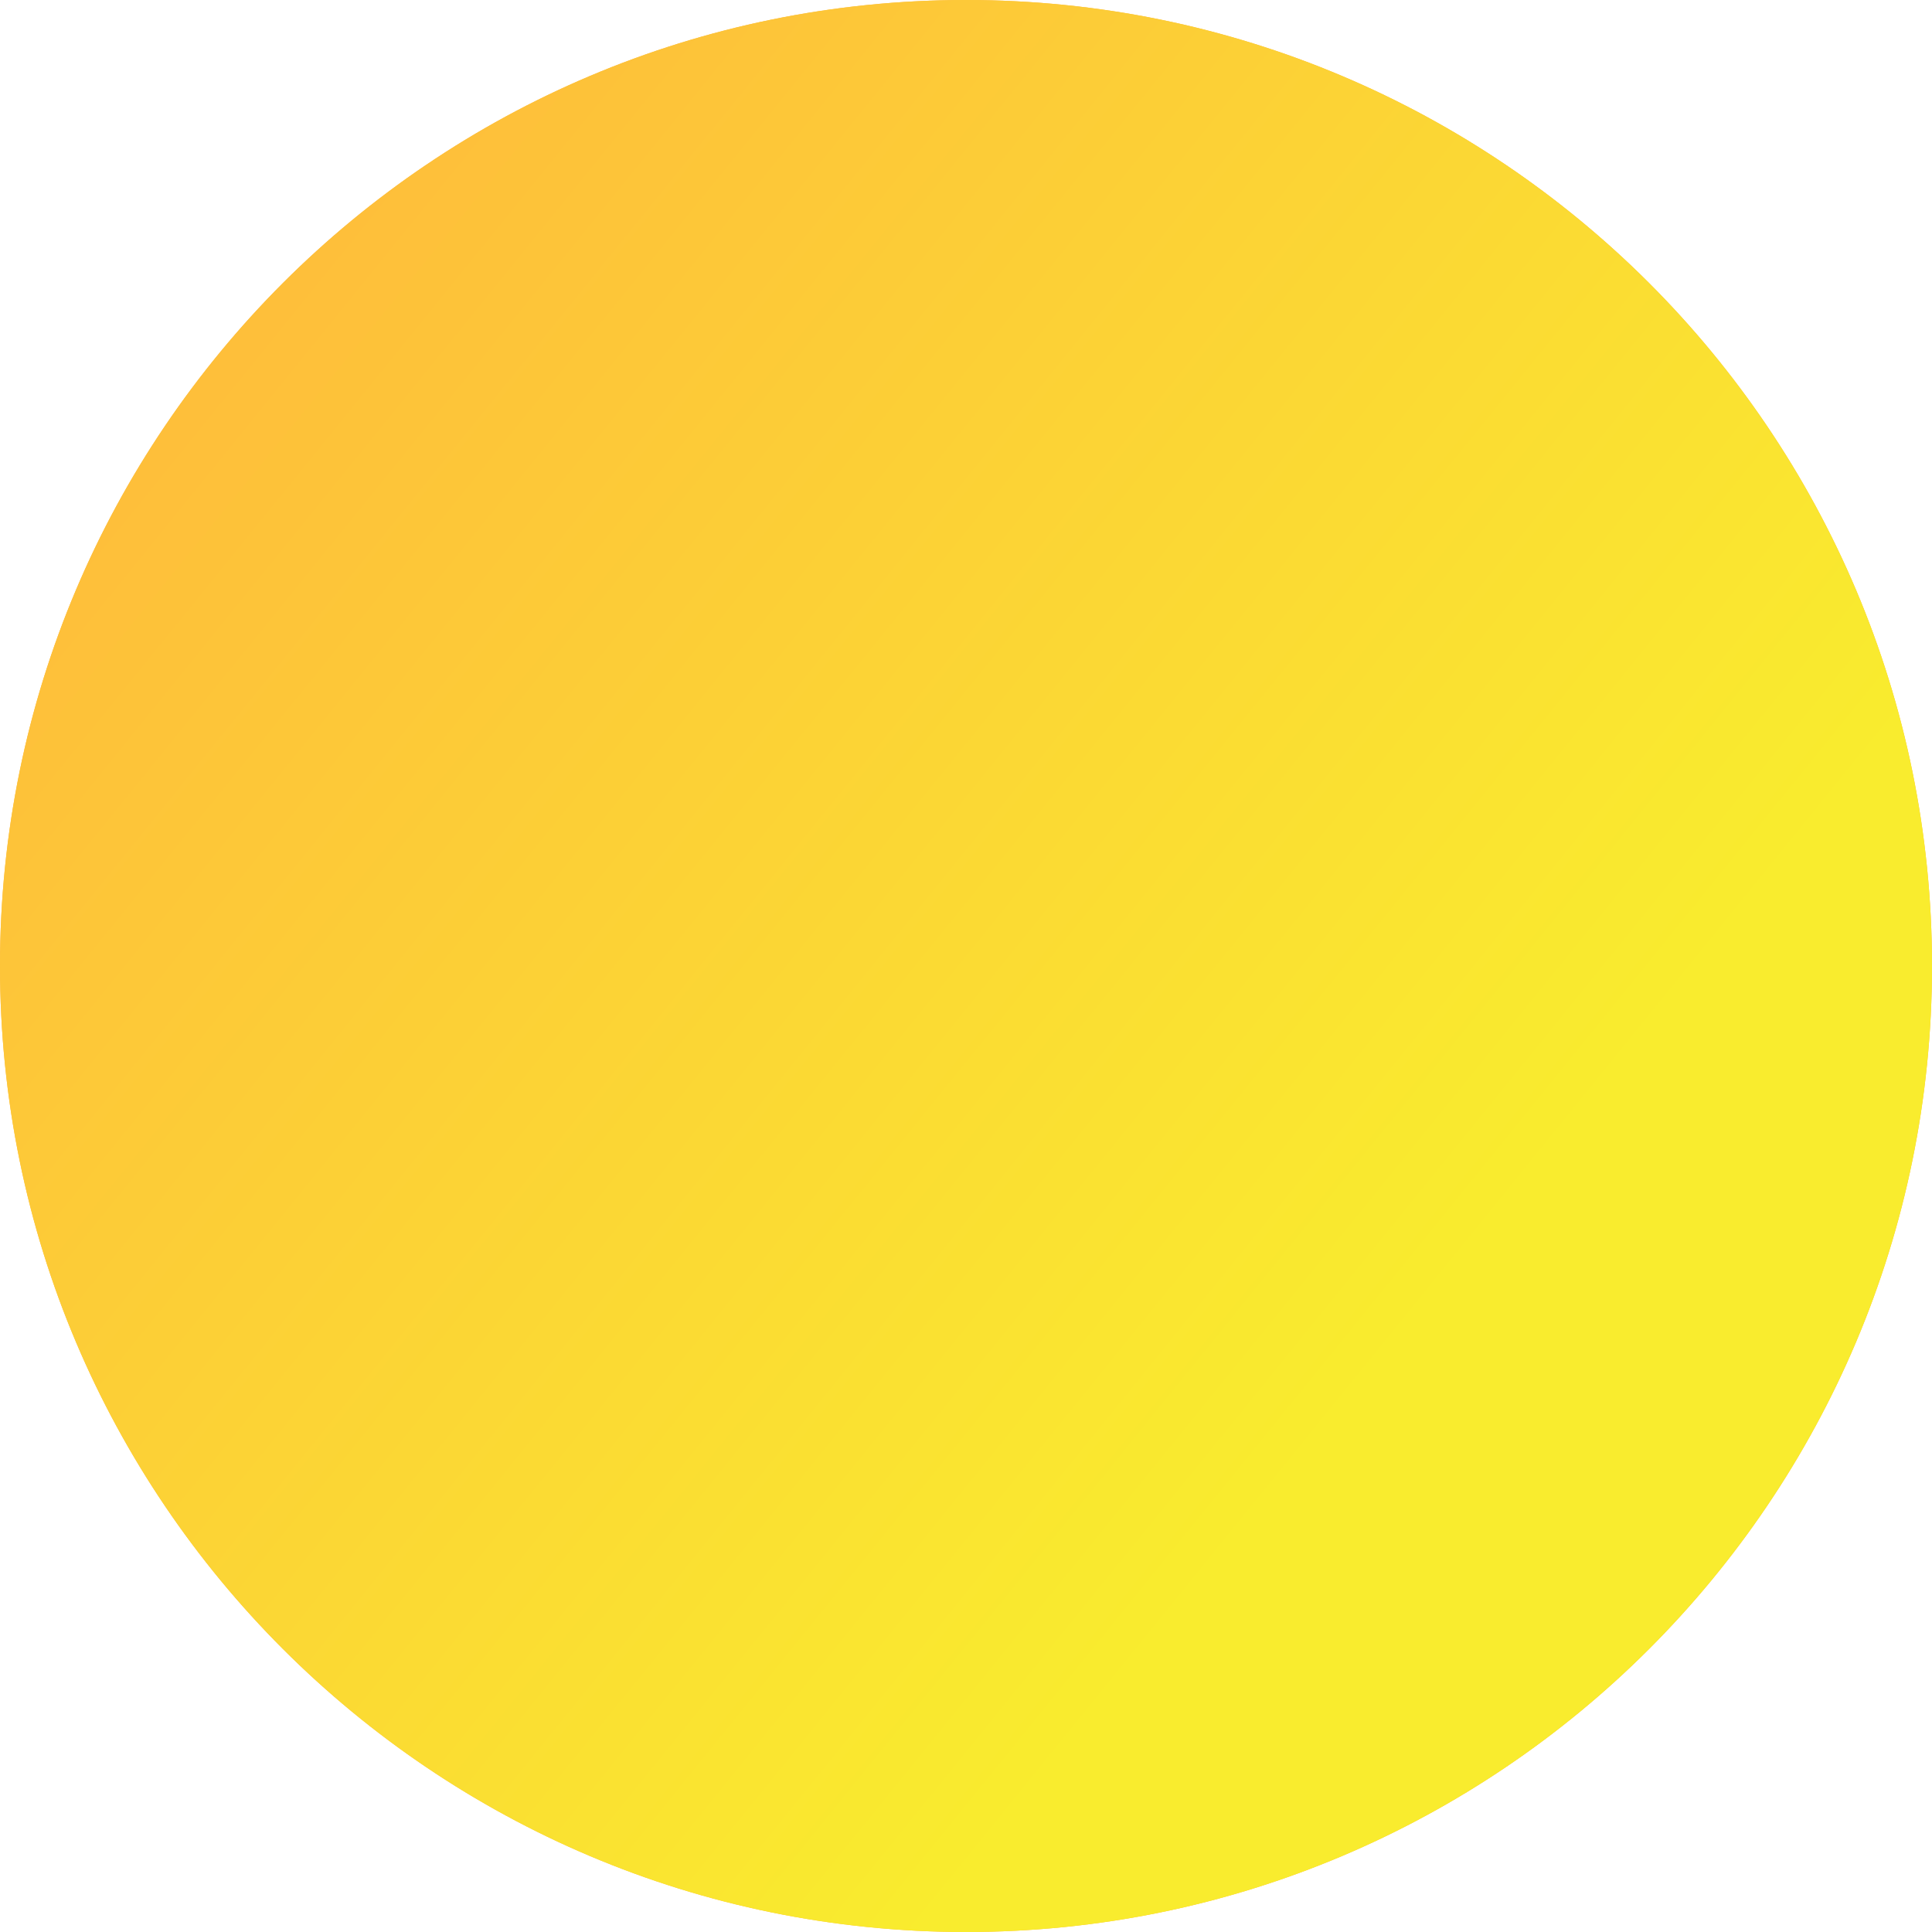 <svg 
 xmlns="http://www.w3.org/2000/svg"
 xmlns:xlink="http://www.w3.org/1999/xlink"
 width="10px" height="10px">
<defs>
<linearGradient id="PSgrad_0" x1="0%" x2="77.715%" y1="0%" y2="62.932%">
  <stop offset="0%" stop-color="rgb(255,179,61)" stop-opacity="1" />
  <stop offset="52%" stop-color="rgb(252,208,54)" stop-opacity="1" />
  <stop offset="100%" stop-color="rgb(249,236,46)" stop-opacity="1" />
</linearGradient>

</defs>
<path fill-rule="evenodd"  fill="rgb(255, 183, 60)"
 d="M5.000,-0.000 C7.761,-0.000 10.000,2.239 10.000,5.000 C10.000,7.761 7.761,10.000 5.000,10.000 C2.239,10.000 -0.000,7.761 -0.000,5.000 C-0.000,2.239 2.239,-0.000 5.000,-0.000 Z"/>
<path fill="url(#PSgrad_0)"
 d="M5.000,-0.000 C7.761,-0.000 10.000,2.239 10.000,5.000 C10.000,7.761 7.761,10.000 5.000,10.000 C2.239,10.000 -0.000,7.761 -0.000,5.000 C-0.000,2.239 2.239,-0.000 5.000,-0.000 Z"/>
</svg>